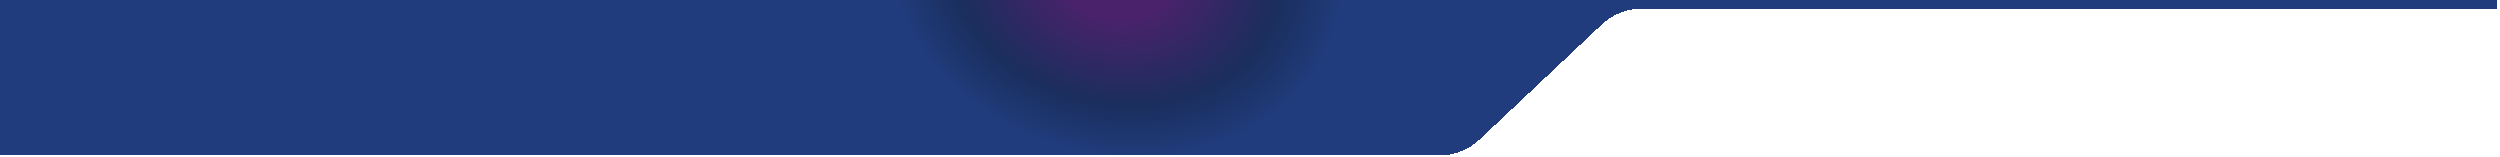 <svg width="780" height="49" viewBox="0 0 780 49" fill="none" xmlns="http://www.w3.org/2000/svg">
<g filter="url(#filter0_d_2065_4299)">
<path d="M0 -9.25H779.17V0.833H512.324C507.654 0.833 503.16 2.615 499.759 5.816L461.65 41.684C458.249 44.884 453.755 46.666 449.085 46.666H0V-9.25Z" fill="#D9D9D9" shape-rendering="crispEdges"/>
<path d="M0 -9.25H779.17V0.833H512.324C507.654 0.833 503.16 2.615 499.759 5.816L461.65 41.684C458.249 44.884 453.755 46.666 449.085 46.666H0V-9.25Z" fill="url(#paint0_angular_2065_4299)" shape-rendering="crispEdges"/>
<path d="M0 -9.25H779.17V0.833H512.324C507.654 0.833 503.16 2.615 499.759 5.816L461.65 41.684C458.249 44.884 453.755 46.666 449.085 46.666H0V-9.25Z" fill="#2C2F48" fill-opacity="0.5" shape-rendering="crispEdges"/>
</g>
<defs>
<filter id="filter0_d_2065_4299" x="0" y="-9.25" width="779.17" height="57.75" filterUnits="userSpaceOnUse" color-interpolation-filters="sRGB">
<feFlood flood-opacity="0" result="BackgroundImageFix"/>
<feColorMatrix in="SourceAlpha" type="matrix" values="0 0 0 0 0 0 0 0 0 0 0 0 0 0 0 0 0 0 127 0" result="hardAlpha"/>
<feOffset dy="1.833"/>
<feComposite in2="hardAlpha" operator="out"/>
<feColorMatrix type="matrix" values="0 0 0 0 1 0 0 0 0 1 0 0 0 0 1 0 0 0 0.25 0"/>
<feBlend mode="normal" in2="BackgroundImageFix" result="effect1_dropShadow_2065_4299"/>
<feBlend mode="normal" in="SourceGraphic" in2="effect1_dropShadow_2065_4299" result="shape"/>
</filter>
<radialGradient id="paint0_angular_2065_4299" cx="0" cy="0" r="1" gradientUnits="userSpaceOnUse" gradientTransform="translate(348.016 -10.73) rotate(-167.595) scale(85.125 68.308)">
<stop offset="0.206" stop-color="#69168F"/>
<stop offset="0.595" stop-color="#0A2E72"/>
<stop offset="0.838" stop-color="#144BB1"/>
</radialGradient>
</defs>
</svg>
